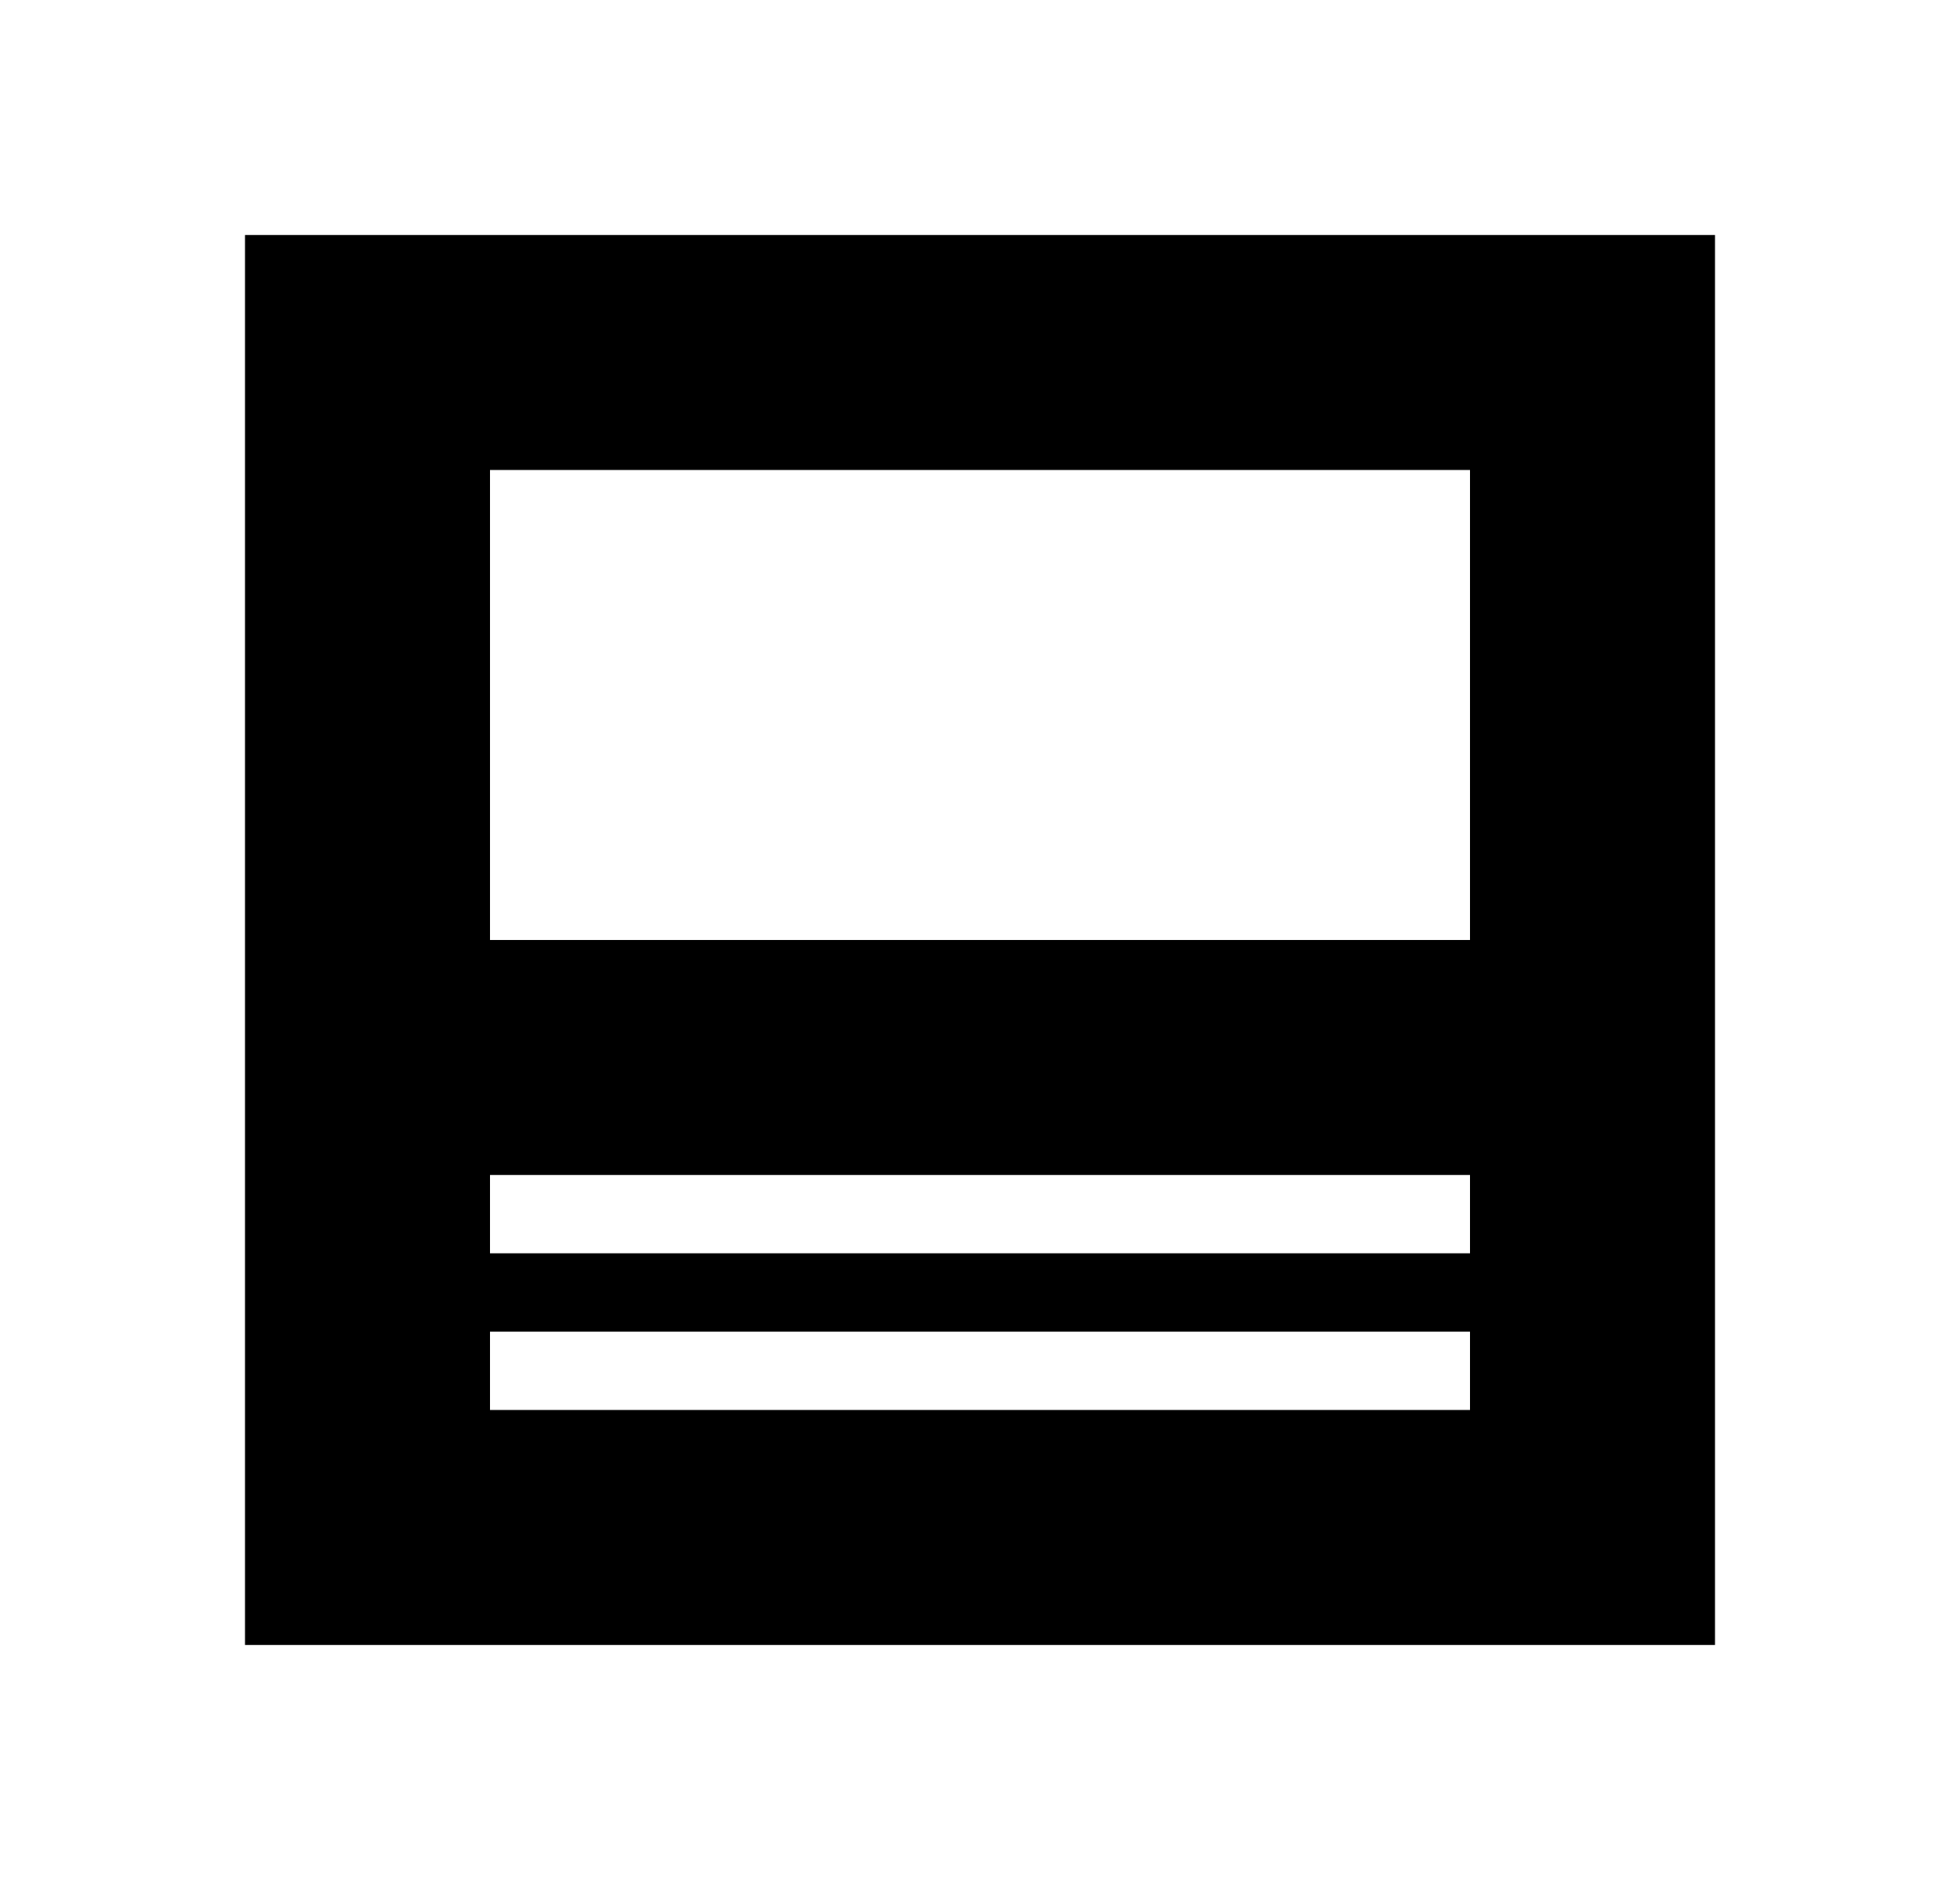 <svg width="49" height="47" viewBox="0 0 49 47" fill="none" xmlns="http://www.w3.org/2000/svg">
<path d="M6.125 5.875V41.125H42.875V5.875H6.125ZM36.75 35.25H12.25V33.292H36.75V35.25ZM36.75 31.333H12.25V29.375H36.75V31.333ZM36.75 23.5H12.25V11.75H36.75V23.5Z" fill="black"/>
</svg>
